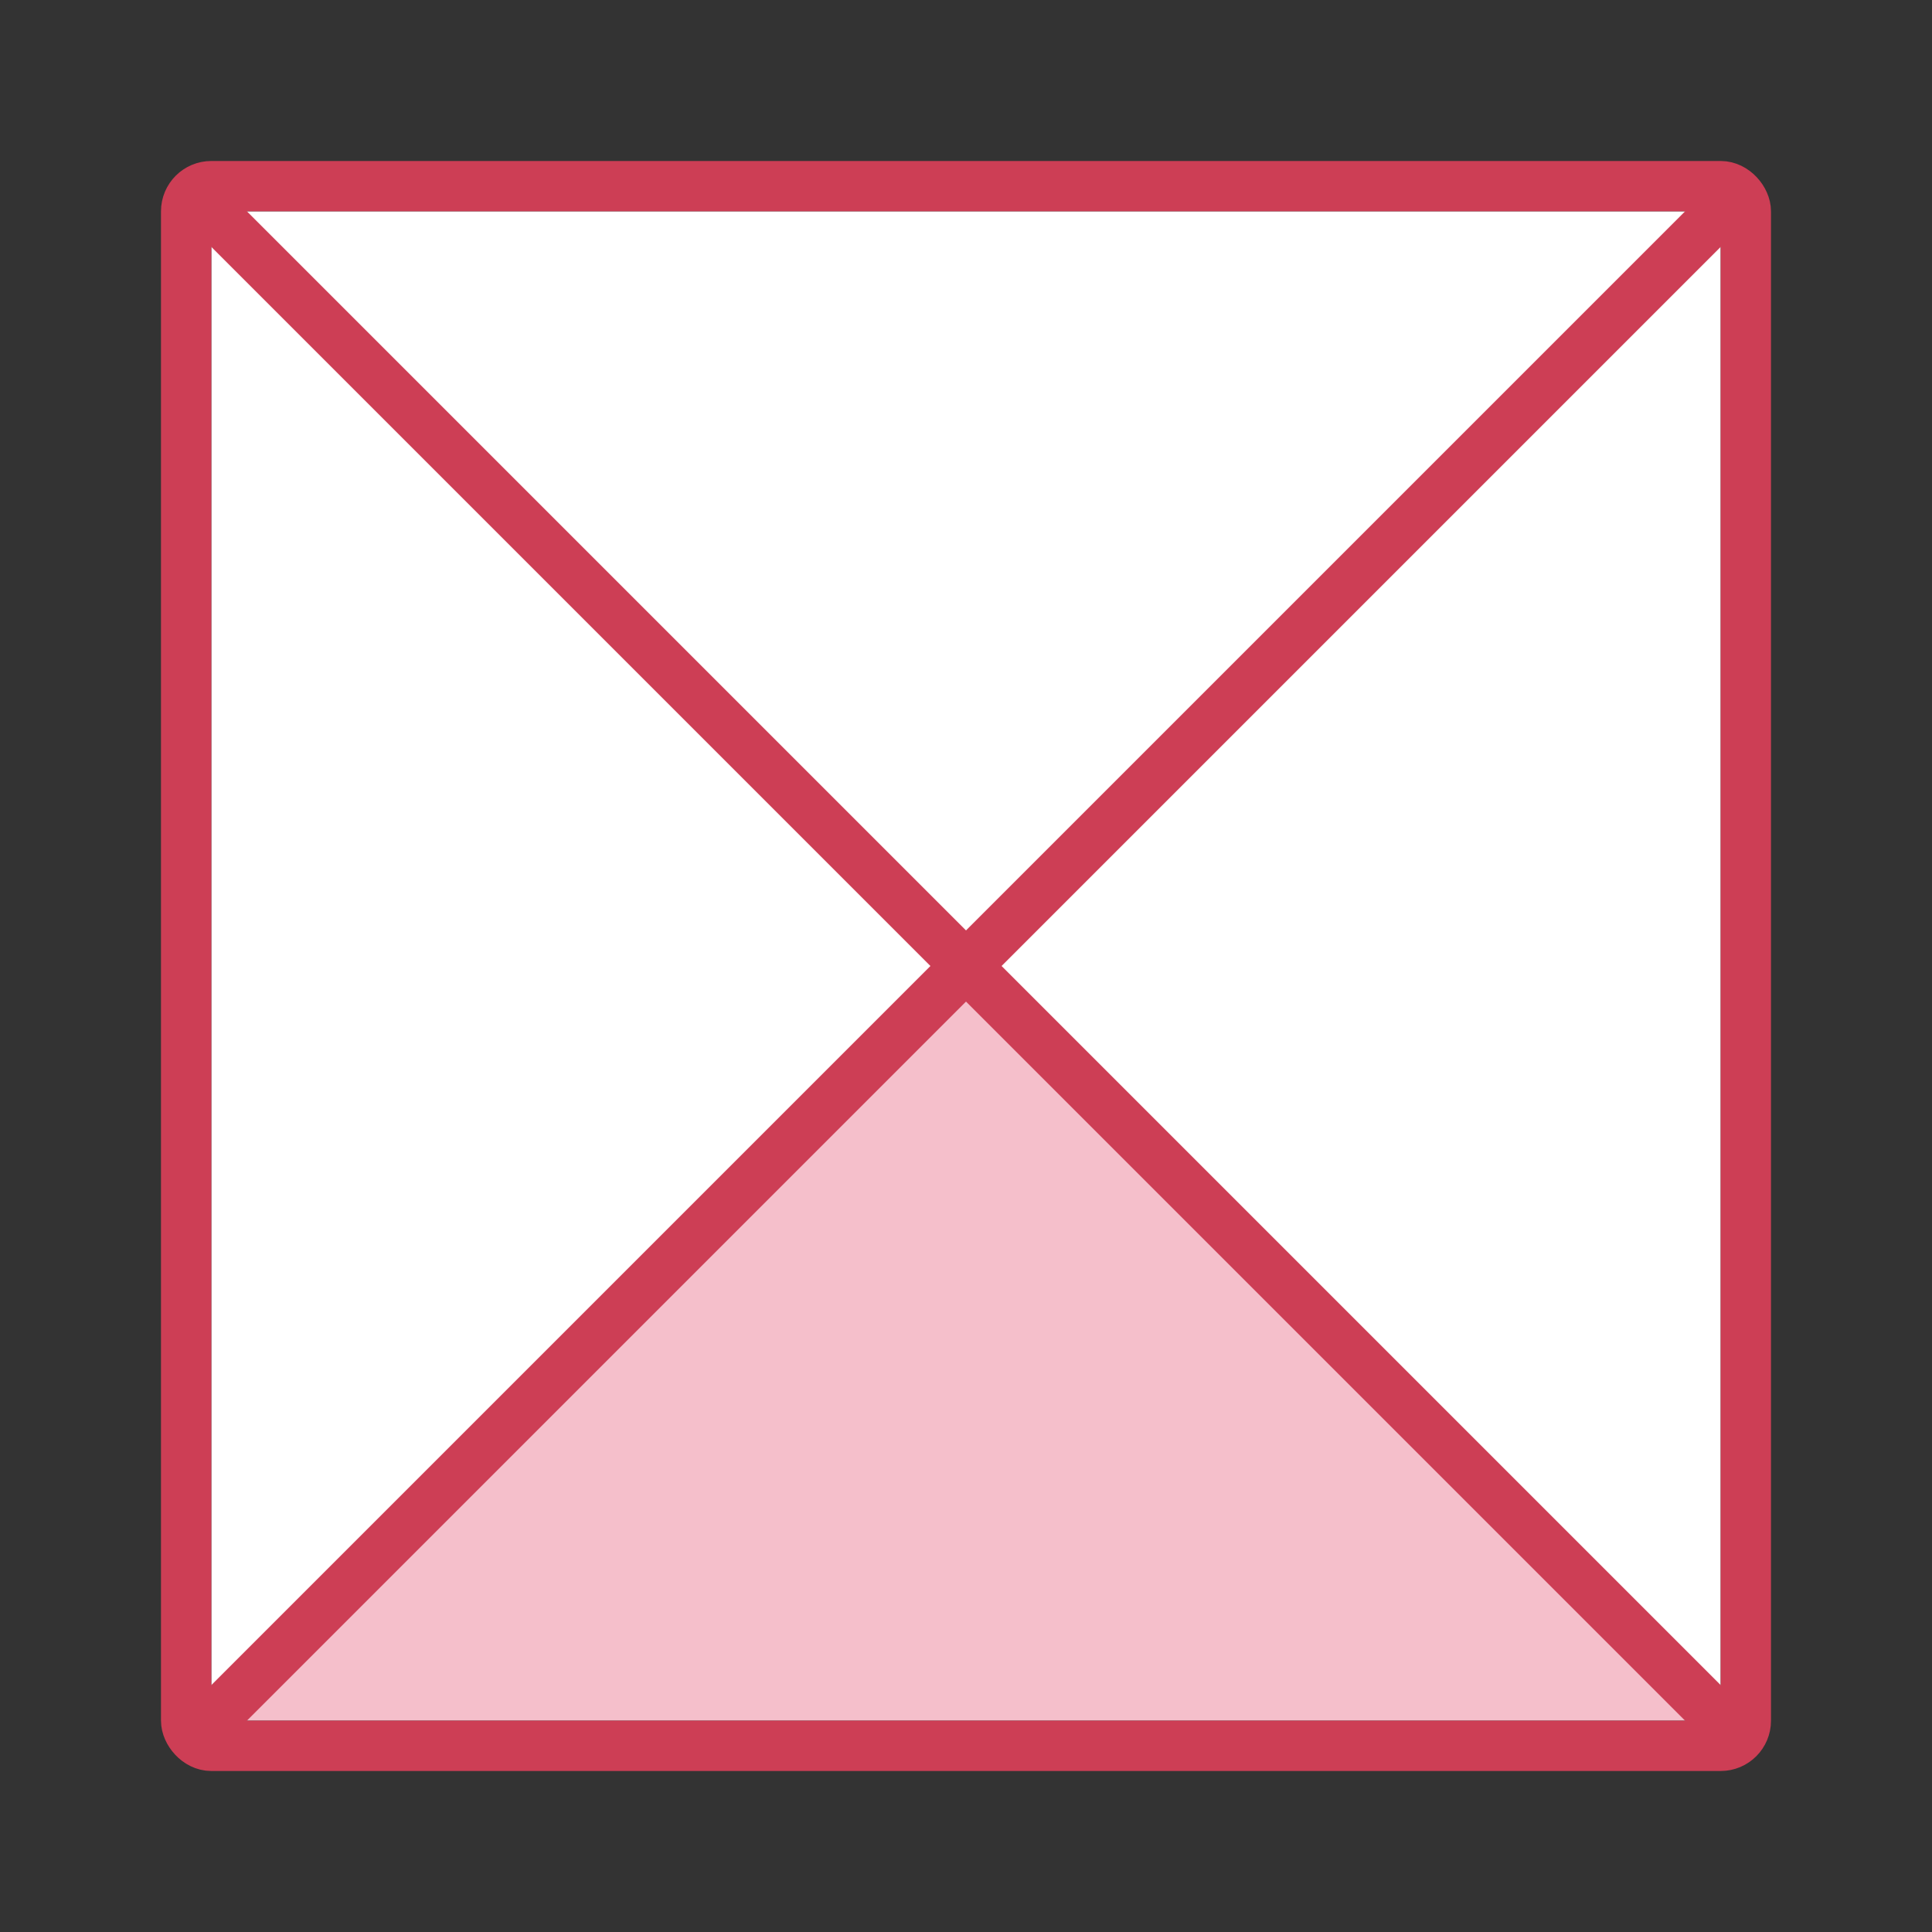 <svg width="120" height="120" viewBox="0 0 120 120" fill="none" xmlns="http://www.w3.org/2000/svg">
<rect x="0" y="0" width="120" height="120" fill="#333333" stroke="none"/>
<path d="M60 60L13.125 13.125H106.875L60 60Z" fill="white"/>
<path d="M60 60L106.875 106.875L13.125 106.875L60 60Z" fill="#F5BFCB"/>
<path d="M60 60L13.125 106.875L13.125 13.125L60 60Z" fill="white"/>
<path d="M60 60L106.875 13.125L106.875 106.875L60 60Z" fill="white"/>
<rect x="11.562" y="11.562" width="96.875" height="96.875" rx="1.562" stroke="#CD3E55" stroke-width="3.125" stroke-linejoin="round"/>
<path d="M13.125 13.125L106.875 106.875" stroke="#CD3E55" stroke-width="3.125" stroke-linecap="round"/>
<path d="M13.125 106.875L106.875 13.125" stroke="#CD3E55" stroke-width="3.125" stroke-linecap="round"/>
</svg>
